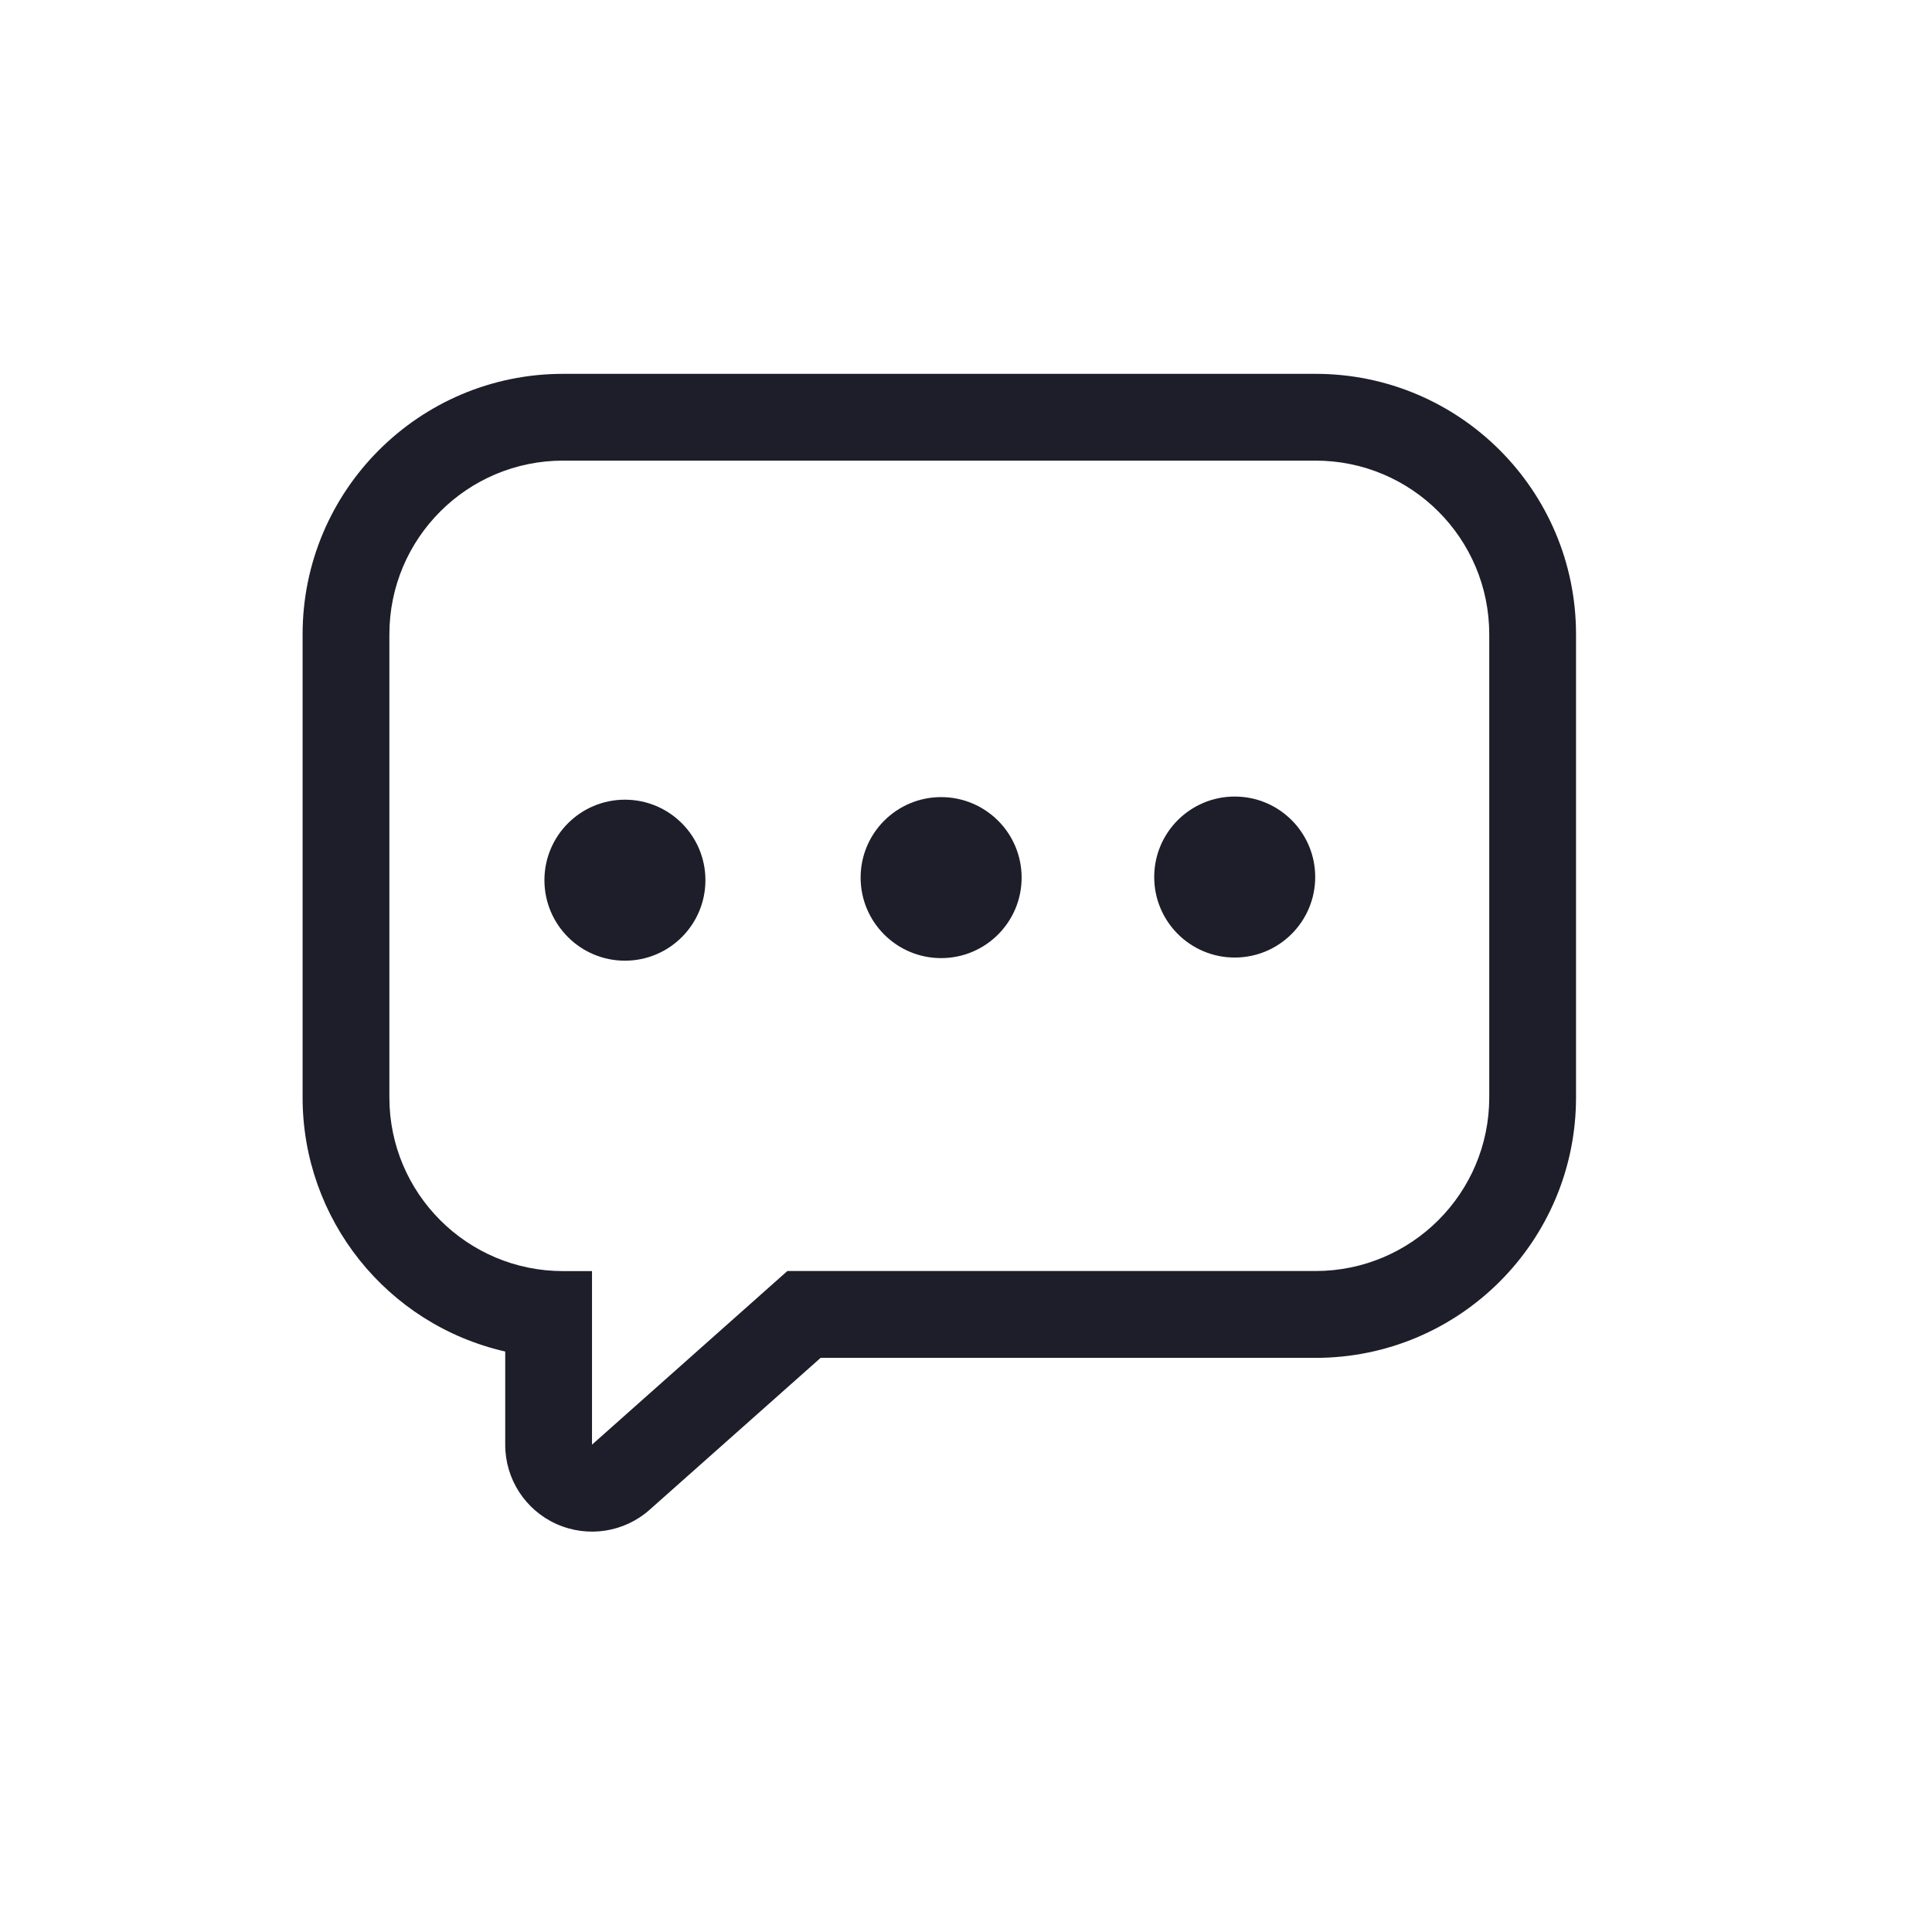 <svg xmlns="http://www.w3.org/2000/svg" width="24" height="24" viewBox="0 0 24 24">
    <g fill="#1D1E29" fill-rule="evenodd" transform="translate(3.5 4.5)">
        <path d="M12.842 1.222c1.192 0 2.158.966 2.158 2.158v5.752c0 1.191-.966 2.157-2.158 2.157H6.281l-2.427 2.157V11.29h-.36c-1.19 0-2.157-.966-2.157-2.157V3.38c0-1.192.966-2.158 2.158-2.158h9.347zm0-1.078H3.495C1.708.144.259 1.593.259 3.38v5.752c-.001 1.51 1.044 2.821 2.517 3.157v1.157c-.001.426.249.812.637.986.389.174.843.104 1.16-.18l2.121-1.884h6.148c1.788 0 3.236-1.449 3.236-3.236V3.38c0-1.787-1.448-3.236-3.236-3.236z"/>
        <circle cx="4.263" cy="6.434" r="1"/>
        <circle cx="8.191" cy="6.402" r="1"/>
        <circle cx="11.838" cy="6.395" r="1"/>
    </g>
</svg>
